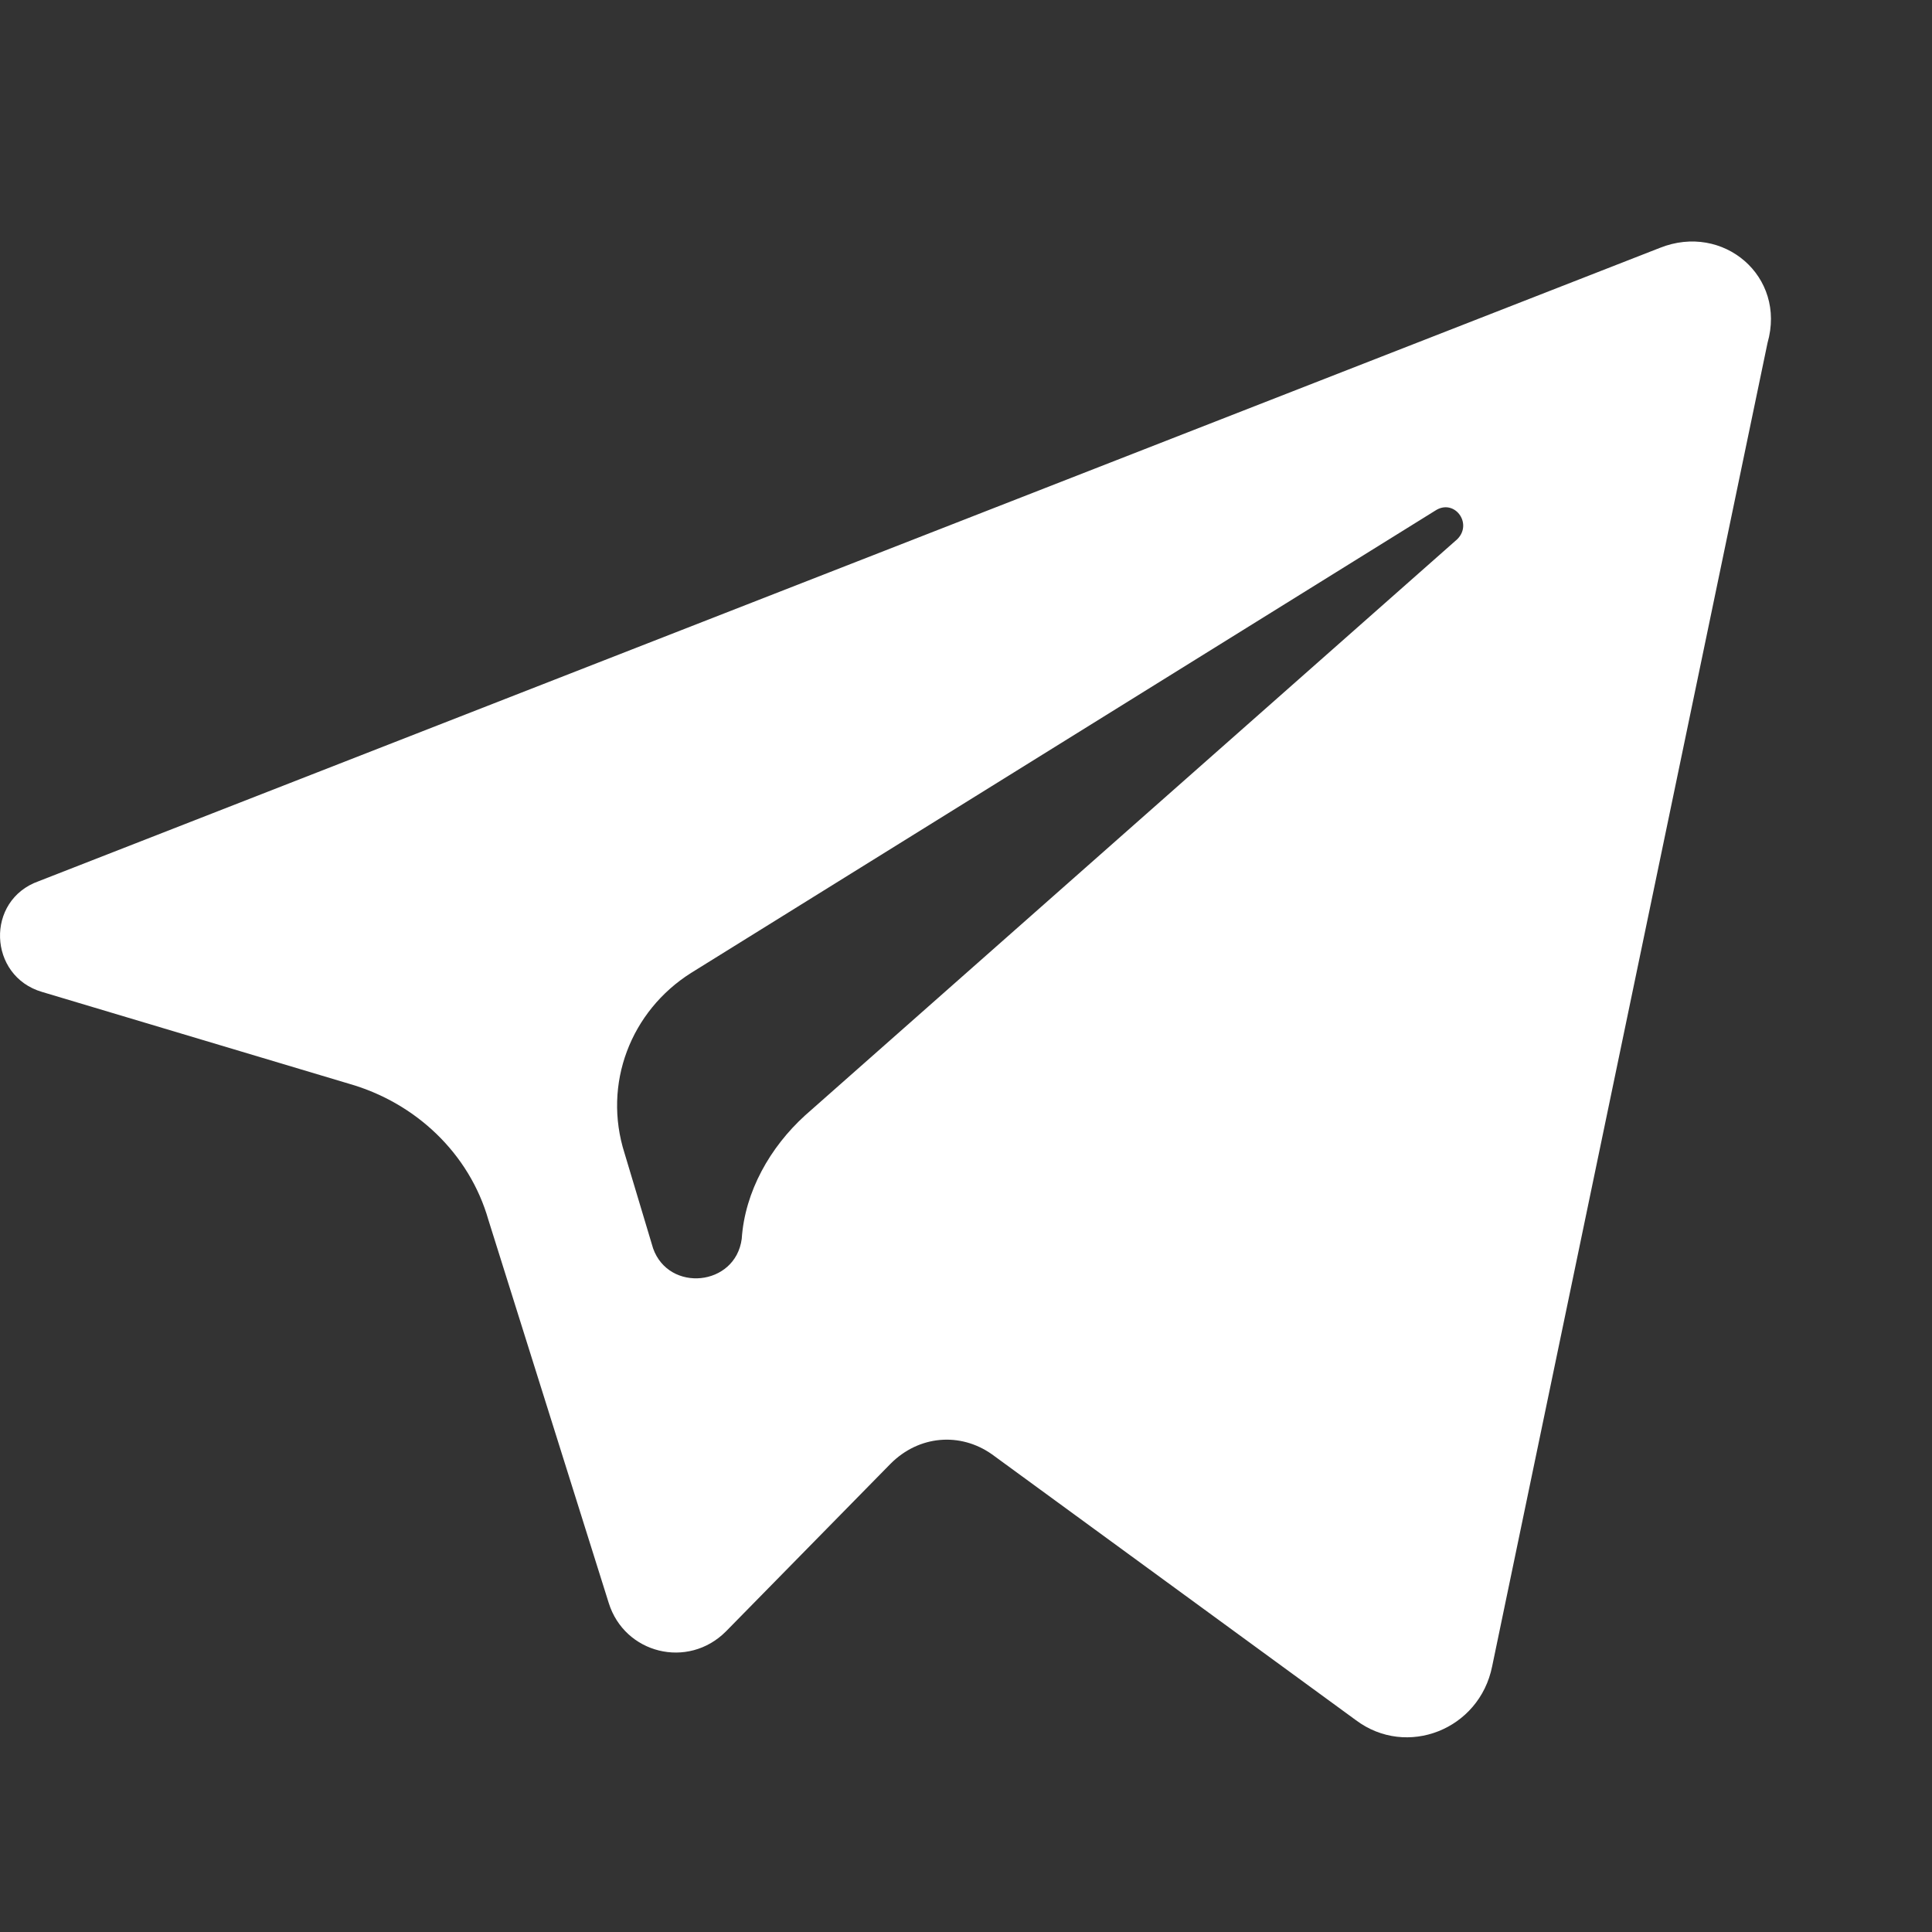 <?xml version="1.0" encoding="UTF-8"?>
<svg width="24px" height="24px" viewBox="0 0 24 24" version="1.1" xmlns="http://www.w3.org/2000/svg" xmlns:xlink="http://www.w3.org/1999/xlink">
    <rect x="0" y="0" width="24" height="24" fill="#333333" stroke="none"/>
    <!-- Generator: Sketch 52.2 (67145) - http://www.bohemiancoding.com/sketch -->
    <title>social icons / telegram</title>
    <desc>Created with Sketch.</desc>
    <g id="social-icons-/-telegram" stroke="none" stroke-width="1" fill="none" fill-rule="evenodd">
        <path d="M20.62,3.079 L0.482,10.946 C-0.186,11.182 -0.147,12.126 0.522,12.322 L4.337,13.463 C5.163,13.699 5.831,14.328 6.067,15.154 L7.562,19.913 C7.759,20.543 8.545,20.739 9.017,20.267 L11.063,18.183 C11.416,17.829 11.928,17.789 12.321,18.065 L16.844,21.369 C17.474,21.841 18.378,21.487 18.536,20.7 L21.957,4.259 C22.193,3.433 21.407,2.765 20.62,3.079 Z M18.103,6.698 L10.001,13.856 C9.568,14.25 9.253,14.8 9.214,15.39 C9.135,15.98 8.309,16.059 8.113,15.508 L7.759,14.328 C7.483,13.463 7.837,12.558 8.585,12.086 L17.828,6.344 C18.064,6.187 18.3,6.501 18.103,6.698 Z" id="Shape" fill="#FFFFFF"></path>
    </g>
</svg>